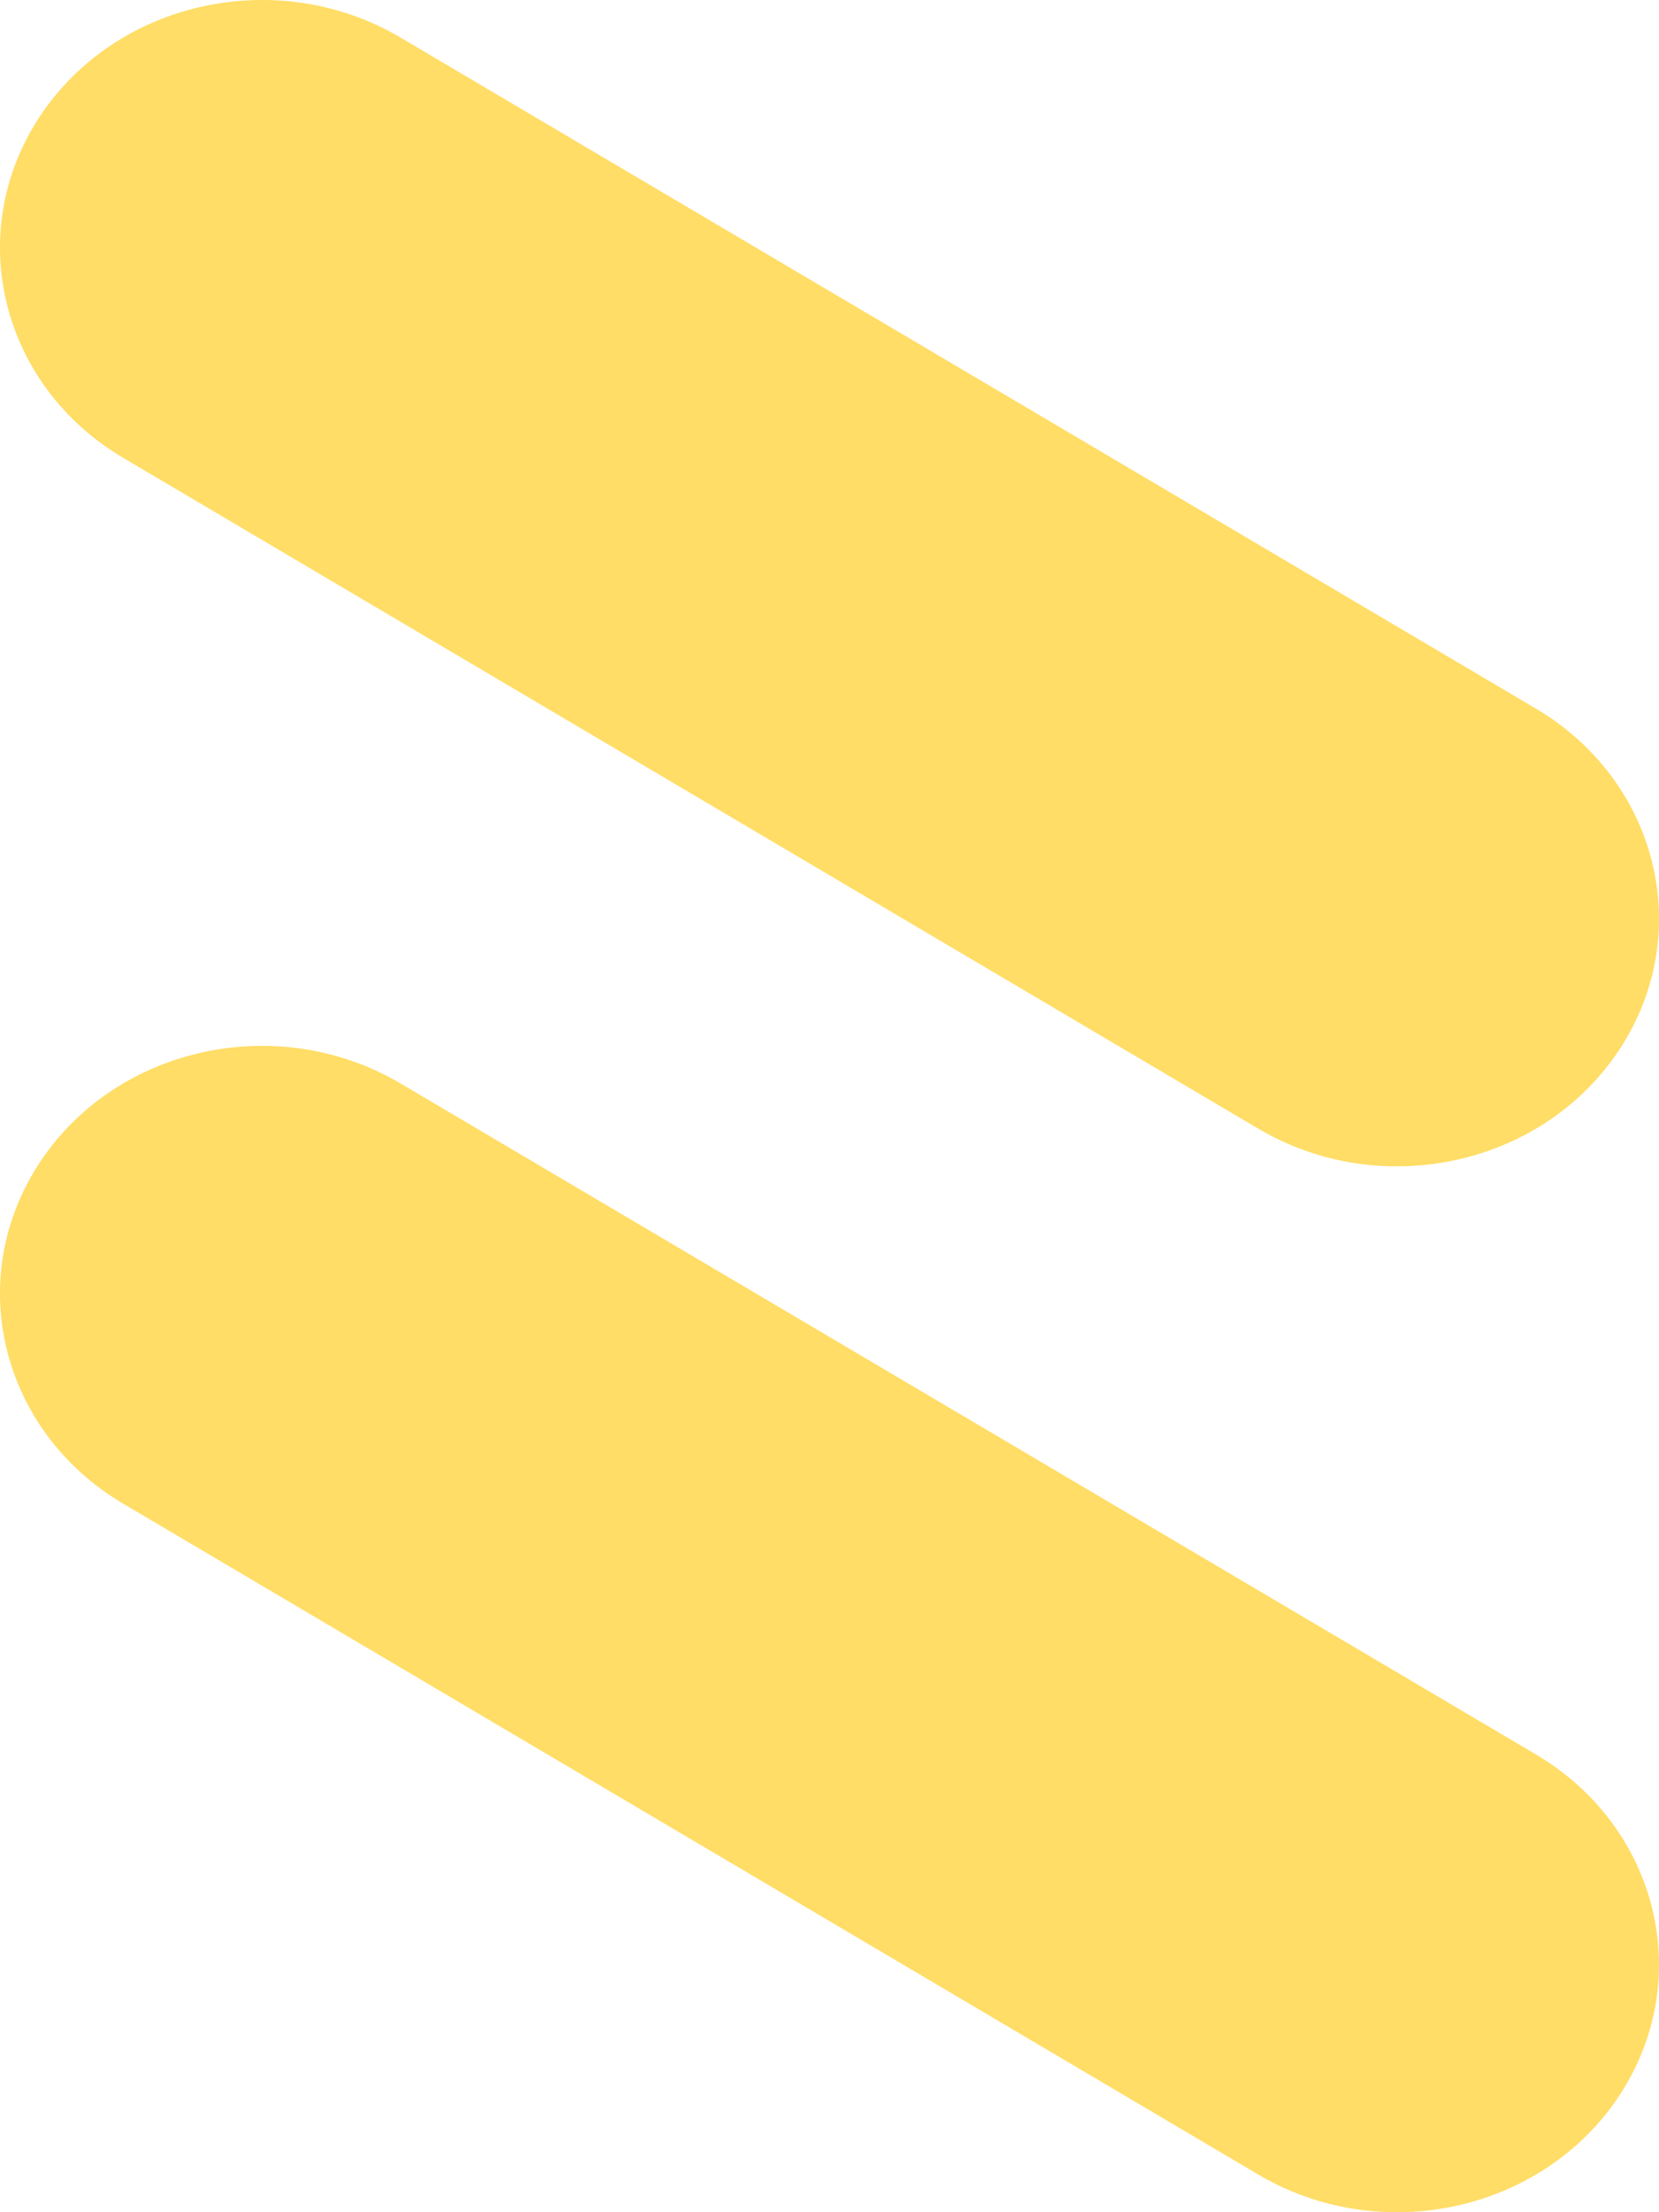 <svg width="30" height="40" viewBox="0 0 30 40" fill="none" xmlns="http://www.w3.org/2000/svg">
<path d="M0.72 2.106C2.106 0.008 5.028 -0.63 7.246 0.681L27.773 12.812C29.991 14.123 30.666 16.886 29.28 18.983C27.894 21.081 24.972 21.719 22.754 20.408L2.227 8.278C0.009 6.967 -0.666 4.204 0.72 2.106Z" fill="#FFDD66"/>
<path d="M0.72 21.017C2.106 18.919 5.028 18.281 7.246 19.592L27.773 31.722C29.991 33.033 30.666 35.796 29.28 37.894C27.894 39.992 24.972 40.63 22.754 39.319L2.227 27.188C0.009 25.877 -0.666 23.114 0.72 21.017Z" fill="#FFDD66"/>
</svg>
